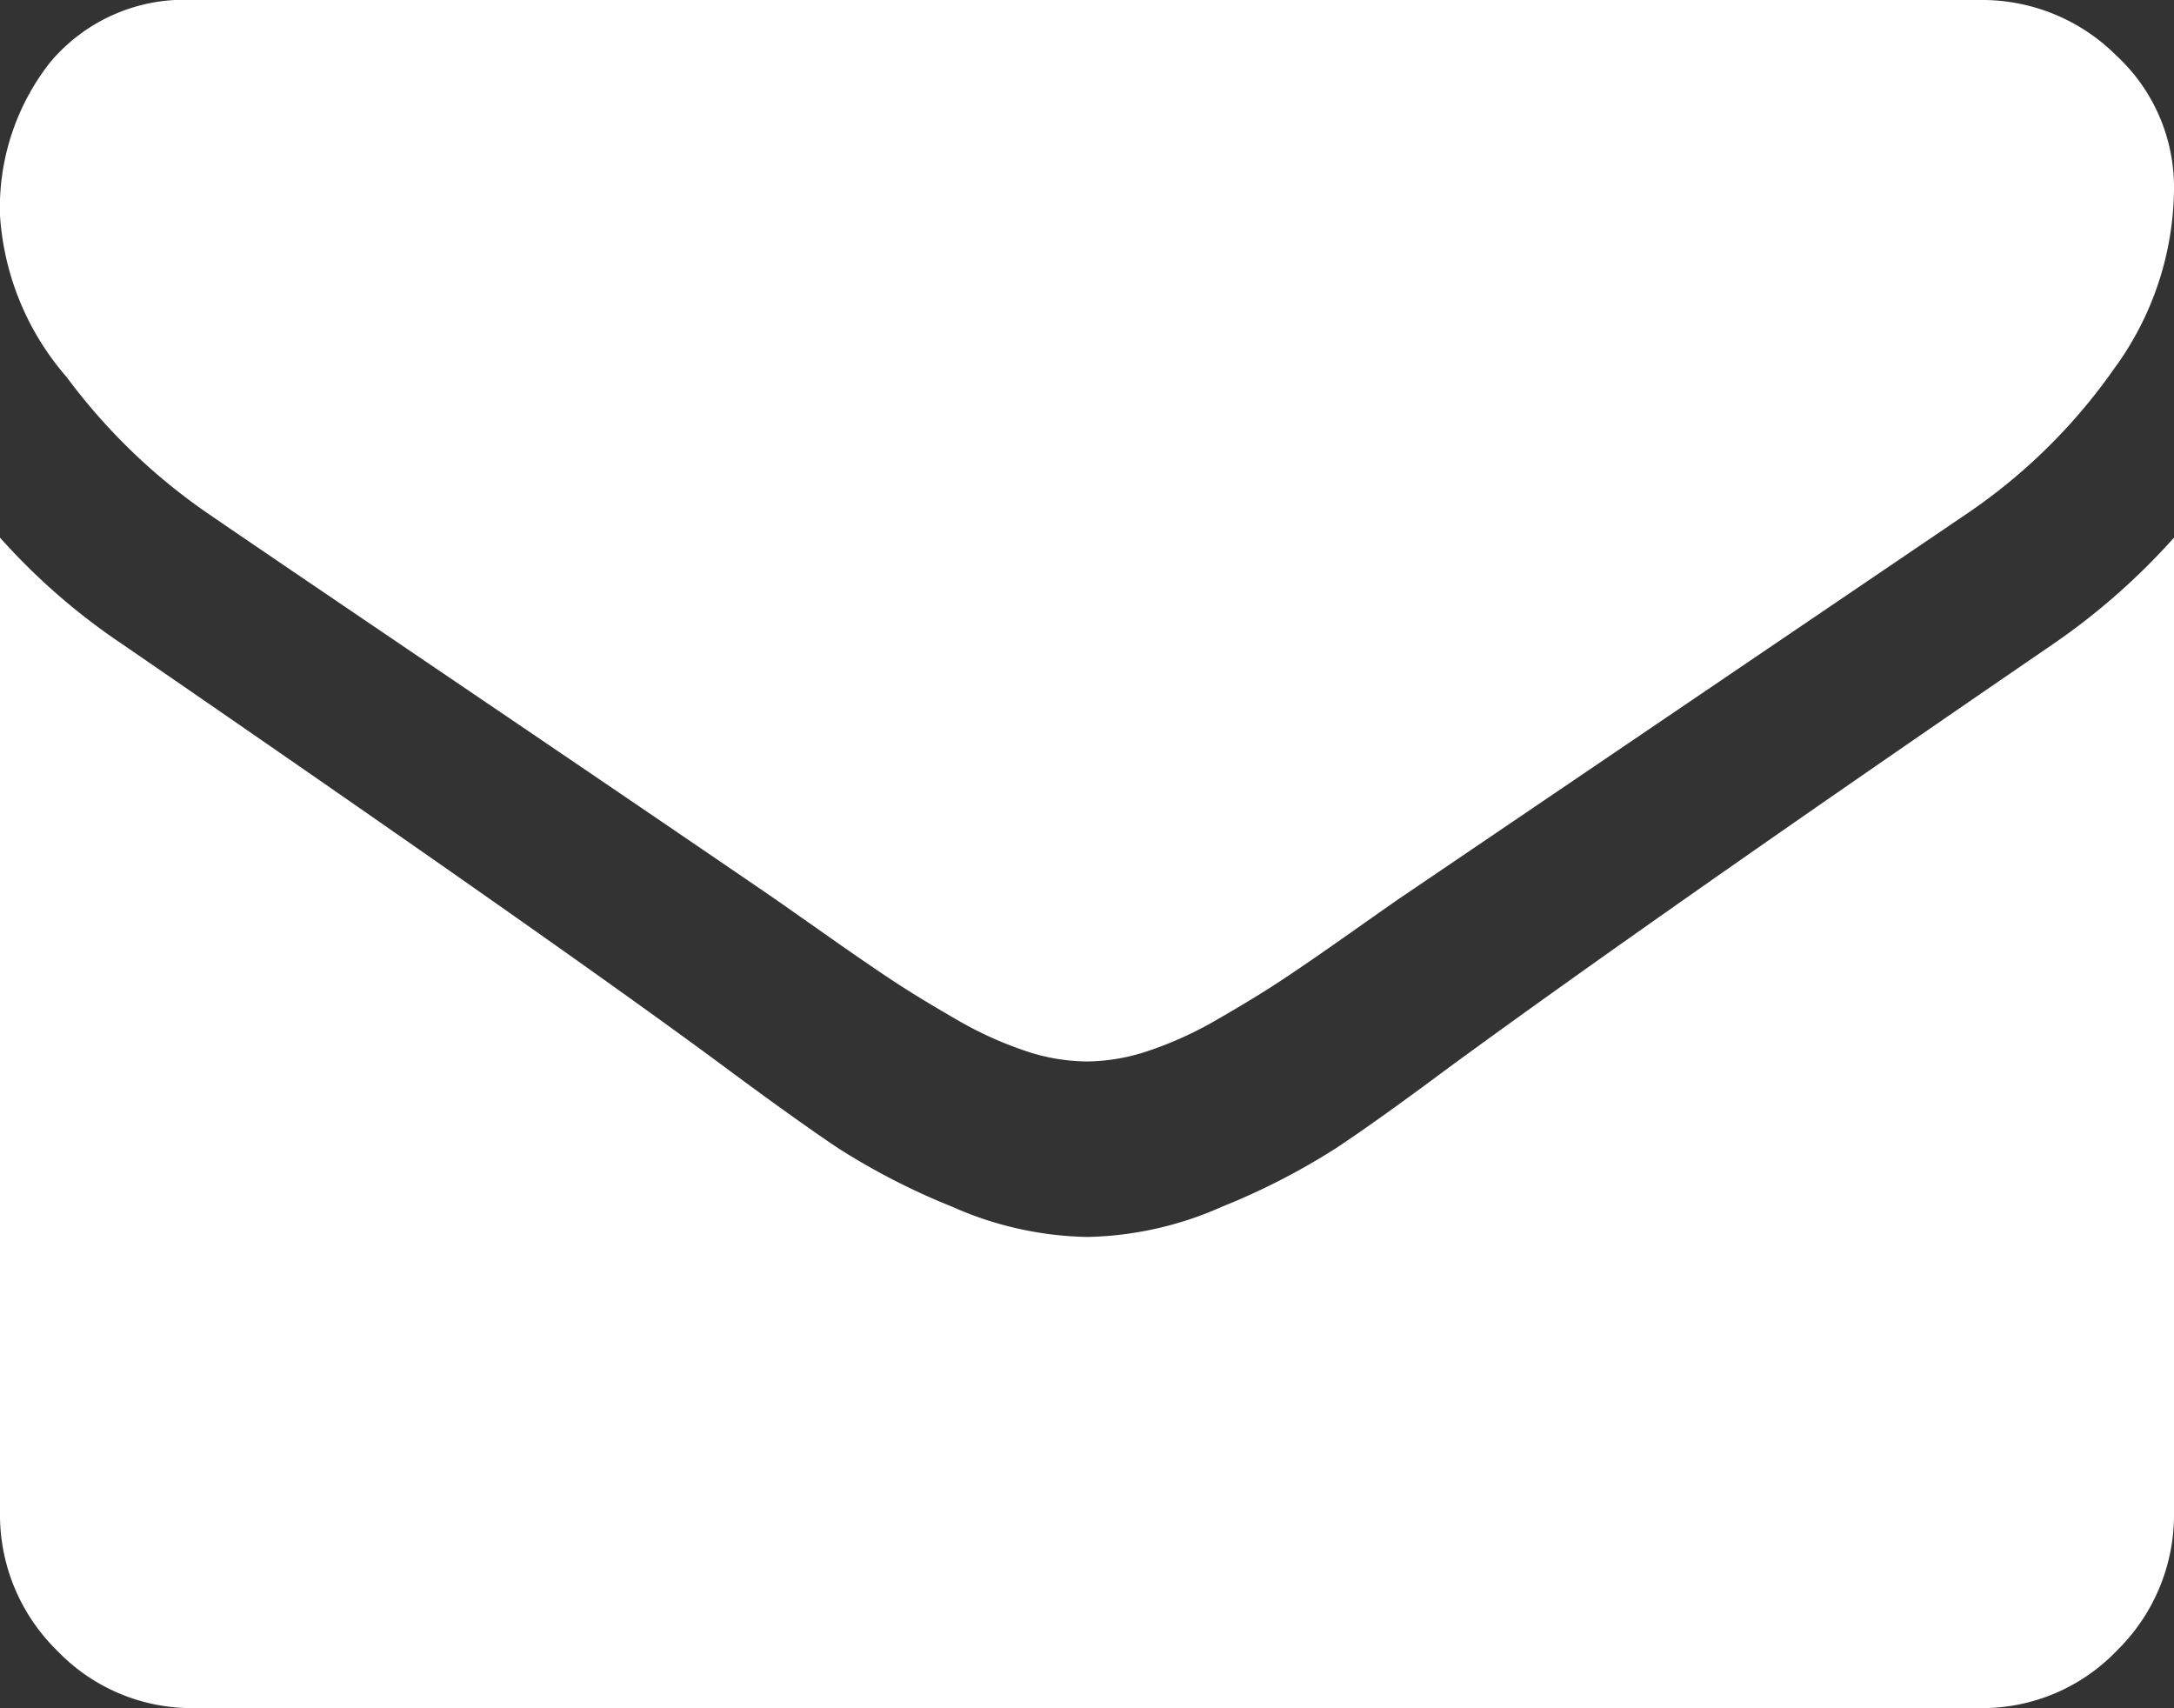 <svg xmlns="http://www.w3.org/2000/svg" width="14" height="11" viewBox="0 0 14 11">
  <rect x="0" y="0" width="14" height="11" fill="#333333" stroke="none"/>
  <g id="envelope" transform="translate(0 -54.82)">
    <g id="Group_566" data-name="Group 566" transform="translate(0 54.82)">
      <path id="Path_339" data-name="Path 339" d="M1.344,58.13q.266.183,1.6,1.087t2.047,1.392l.332.233q.254.179.422.29t.406.248a2.384,2.384,0,0,0,.449.206,1.265,1.265,0,0,0,.391.069h.016a1.266,1.266,0,0,0,.391-.069,2.386,2.386,0,0,0,.449-.206q.238-.137.406-.248t.422-.29q.254-.179.332-.233l3.656-2.479a3.667,3.667,0,0,0,.953-.938A1.982,1.982,0,0,0,14,56.04a1.155,1.155,0,0,0-.371-.862,1.222,1.222,0,0,0-.879-.358H1.25a1.128,1.128,0,0,0-.926.4A1.515,1.515,0,0,0,0,56.208a1.758,1.758,0,0,0,.43,1.041A3.836,3.836,0,0,0,1.344,58.13Z" transform="translate(0 -54.82)" fill="#fff"/>
      <path id="Path_340" data-name="Path 340" d="M13.219,185.124q-2.562,1.754-3.89,2.726-.445.332-.723.517a4.44,4.44,0,0,1-.738.379,2.227,2.227,0,0,1-.859.194H6.992a2.228,2.228,0,0,1-.859-.194,4.442,4.442,0,0,1-.738-.379q-.277-.186-.723-.517-1.055-.782-3.883-2.726A4.152,4.152,0,0,1,0,184.437v6.273a1.224,1.224,0,0,0,.367.893,1.2,1.2,0,0,0,.883.371h11.5a1.2,1.2,0,0,0,.883-.371A1.224,1.224,0,0,0,14,190.71v-6.273A4.323,4.323,0,0,1,13.219,185.124Z" transform="translate(0 -180.975)" fill="#fff"/>
    </g>
  </g>
</svg>
